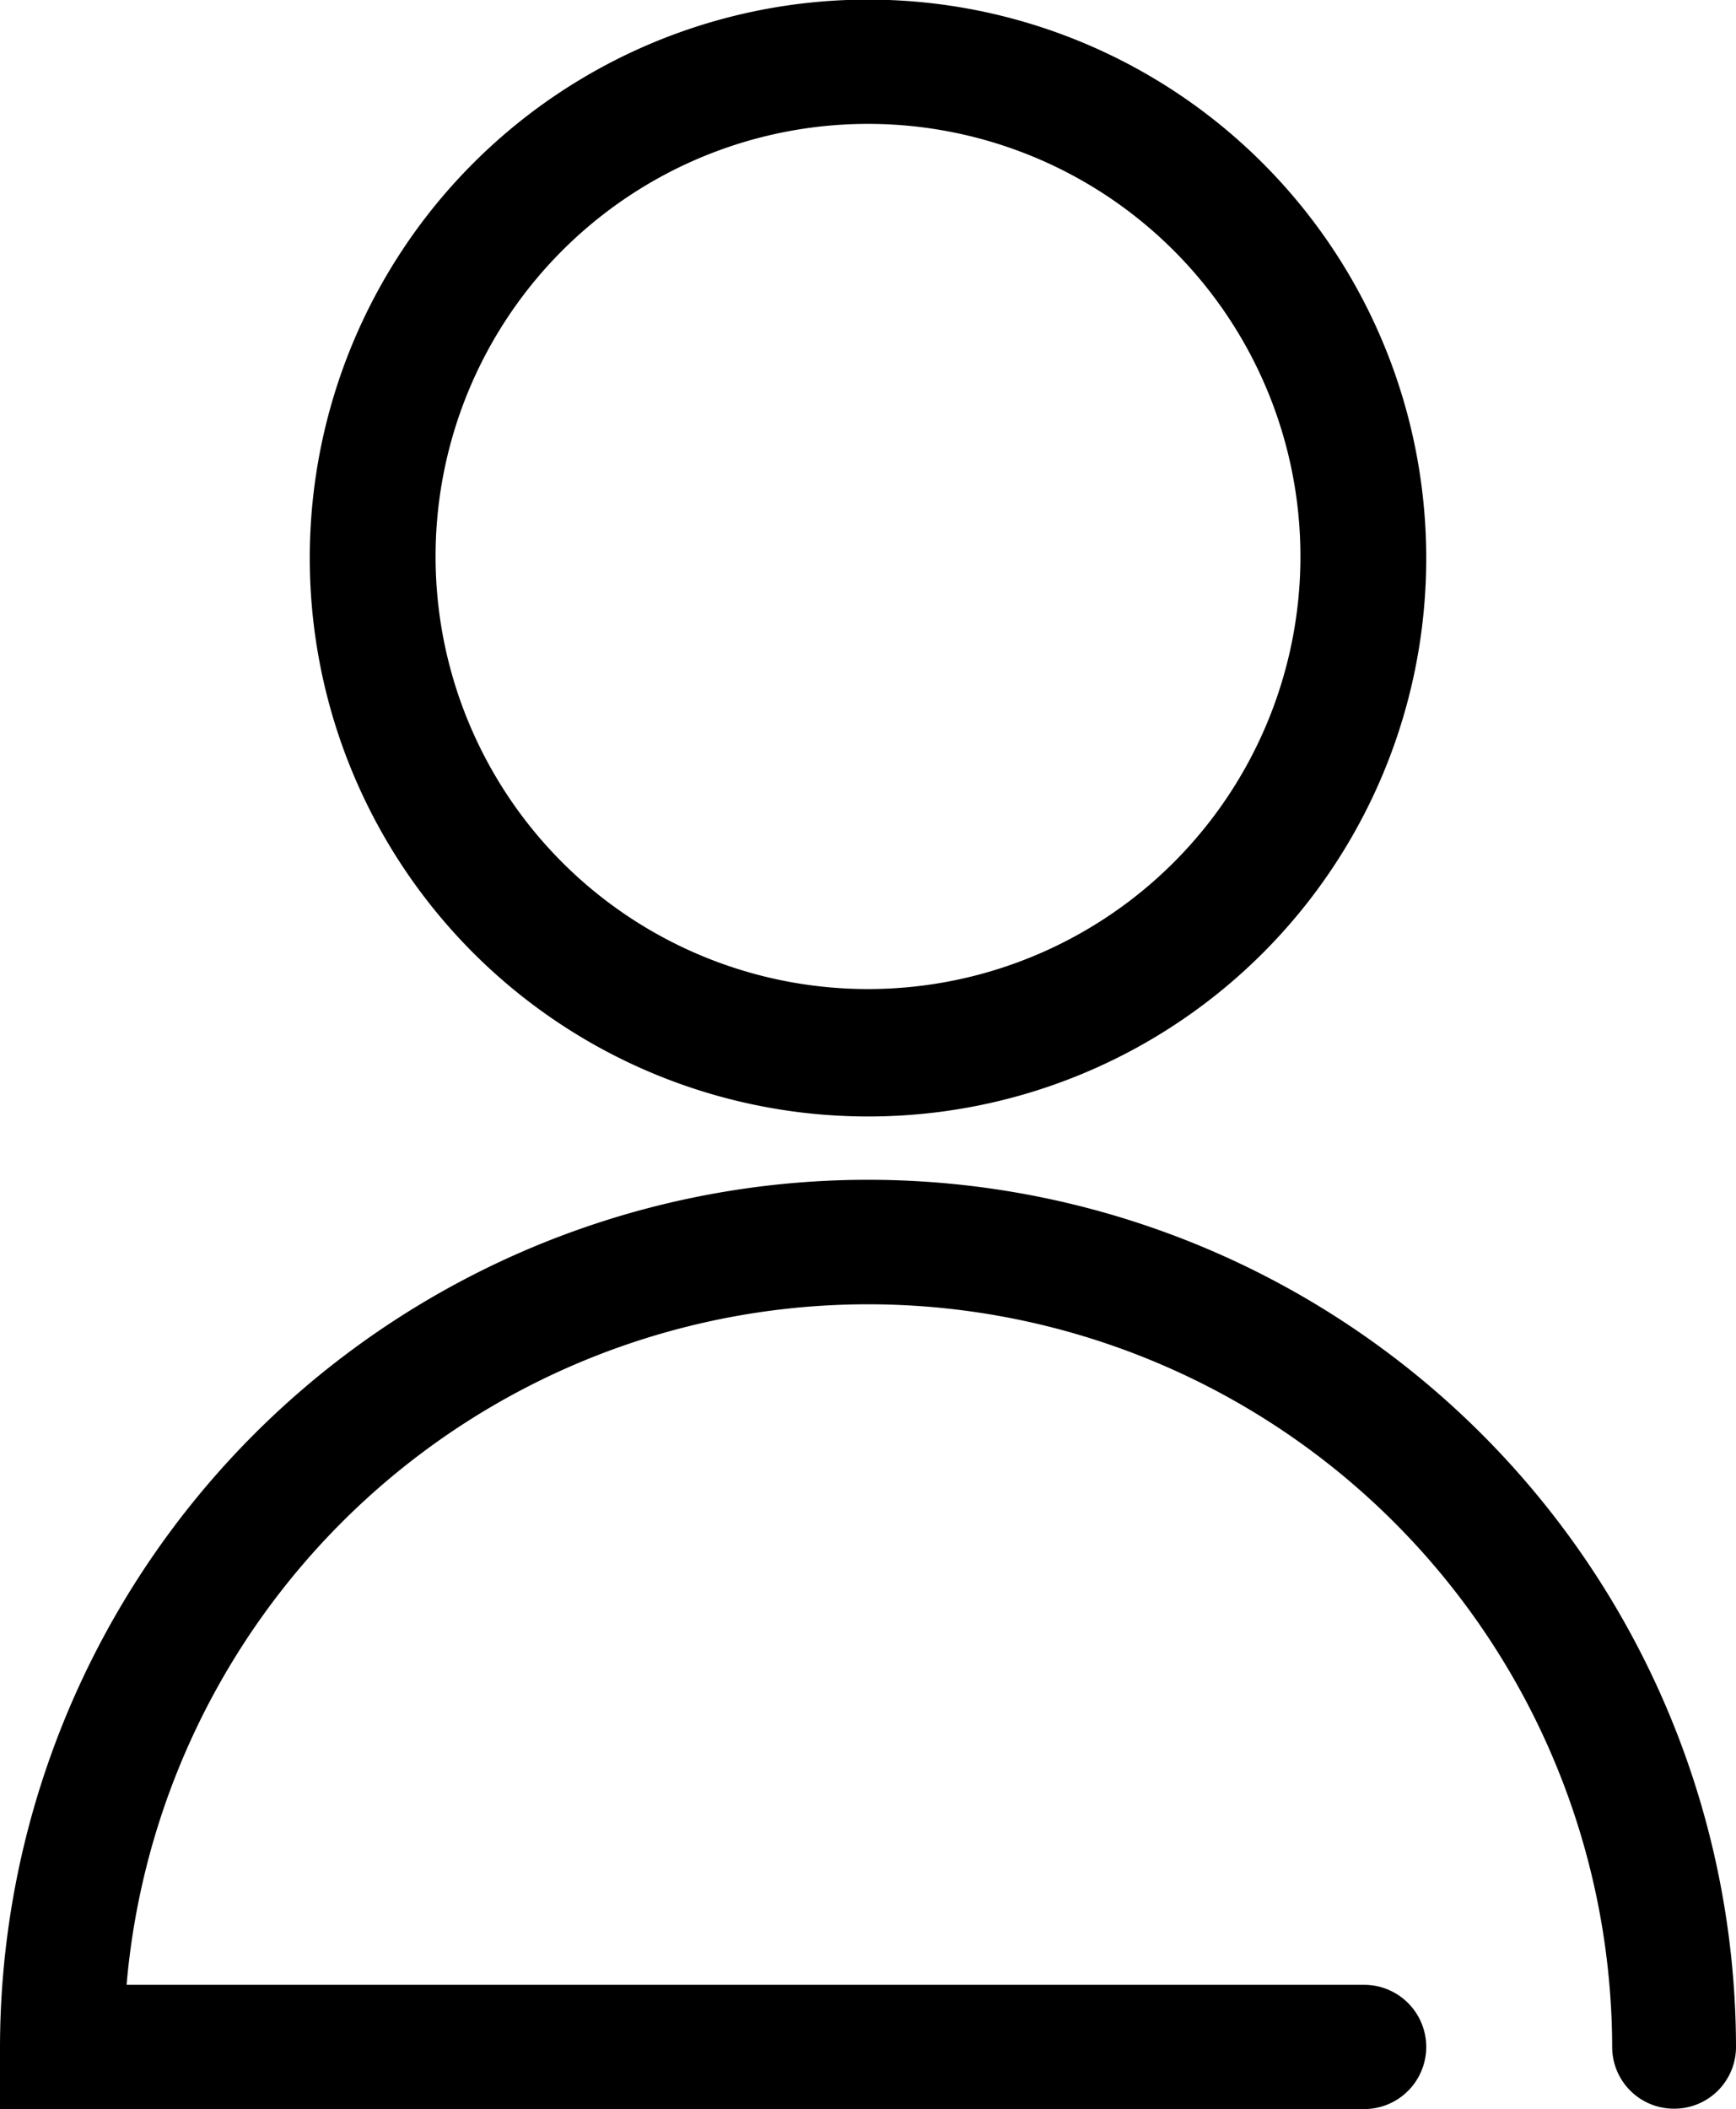 <svg id="Layer_1" data-name="Layer 1" xmlns="http://www.w3.org/2000/svg" viewBox="0 0 44.16 53.63"><g id="Group_2867" data-name="Group 2867"><g id="Group_2661" data-name="Group 2661"><path id="Path_7580" data-name="Path 7580" d="M141.73,143.31a14.2,14.2,0,1,1,14.2-14.2A14.19,14.19,0,0,1,141.73,143.31Zm0-25.24a11,11,0,1,0,11,11,11,11,0,0,0-11-11Z" transform="translate(-119.65 -114.92)"/></g><g id="Group_2662" data-name="Group 2662"><path id="Path_7581" data-name="Path 7581" d="M162.24,168.54a1.57,1.57,0,0,1-1.58-1.57h0a18.93,18.93,0,0,0-37.79-1.58h31.48a1.58,1.58,0,0,1,0,3.16h-34.7V167a22.08,22.08,0,0,1,44.16,0A1.57,1.57,0,0,1,162.24,168.54Z" transform="translate(-119.65 -114.92)"/></g></g></svg>